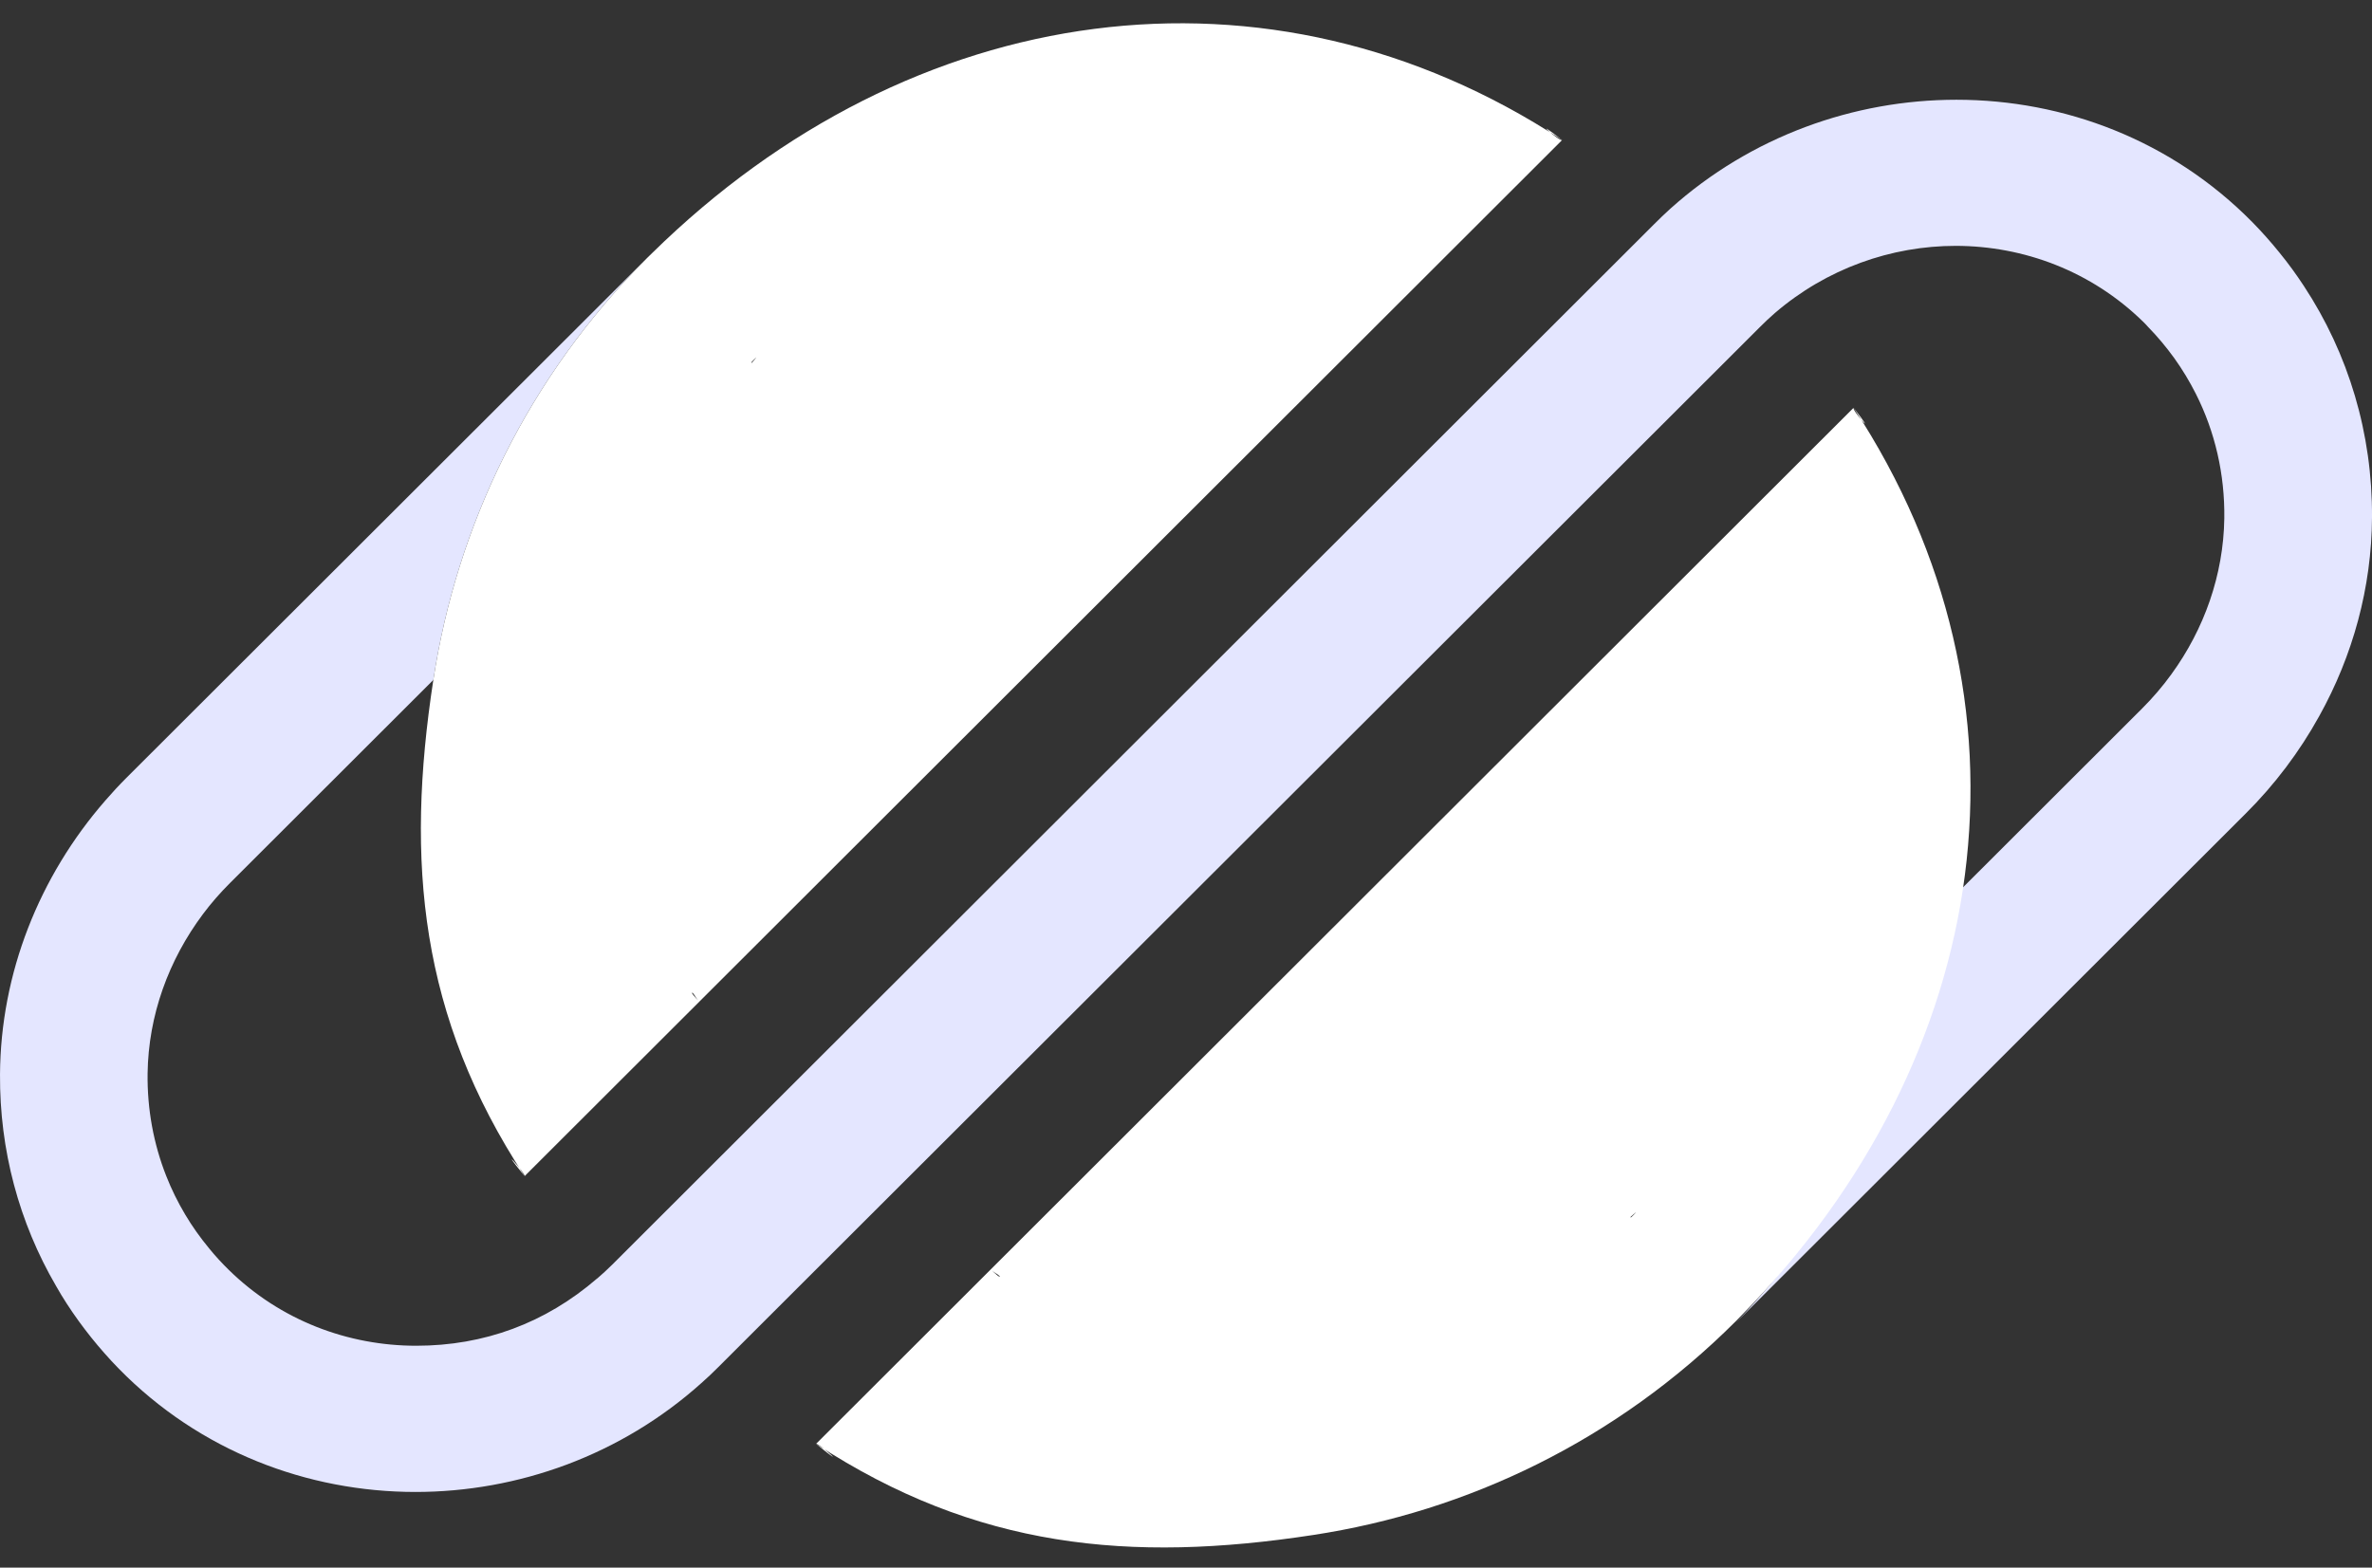 <svg width="475" height="314" viewBox="0 0 475 314" fill="none" xmlns="http://www.w3.org/2000/svg">
<rect x="0" y="0" width="475" height="314" fill="#333333" stroke="none"/>
<g clip-path="url(#clip0_1022_56)">
<path d="M475.002 103.598C474.932 117.659 471.173 131.323 464.426 143.448C460.504 150.537 455.555 157.136 449.696 162.965L347.608 264.935C370.113 241.5 383.653 212.609 388.228 182.599L428.942 141.933C431.09 139.787 433.074 137.479 434.825 135.054C441.408 126.006 445.26 115.14 445.424 103.831C445.54 95.017 443.579 86.506 439.727 78.881C438.467 76.386 437.019 73.984 435.362 71.675C433.774 69.484 432.024 67.385 430.086 65.403C429.806 65.076 429.526 64.797 429.199 64.47C418.787 54.28 405.247 49.267 391.66 49.244C378.727 49.244 365.794 53.791 355.429 62.698C354.402 63.607 353.398 64.517 352.441 65.496L334.325 83.591L161.595 256.097L143.76 273.912C142.686 274.985 141.589 276.034 140.468 277.014C124.337 291.494 103.747 298.839 83.203 298.839C61.562 298.839 39.992 290.678 23.814 274.169C22.81 273.143 21.829 272.094 20.895 271.021C19.075 268.969 17.37 266.824 15.759 264.608C14.125 262.347 12.585 259.992 11.231 257.59C3.807 244.858 -0.092 230.331 0.002 215.221C0.118 194.958 7.846 175.534 21.105 160.33C22.436 158.791 23.837 157.276 25.284 155.83L129.613 51.645C105.778 75.453 91.491 105.23 86.775 136.196L46.061 176.863C44.1 178.822 42.279 180.897 40.645 183.089C33.758 192.299 29.72 203.375 29.556 214.988C29.463 222.146 30.747 229.119 33.292 235.554C34.342 238.236 35.626 240.824 37.097 243.296C38.498 245.651 40.108 247.913 41.883 250.058C43.096 251.55 44.404 252.973 45.781 254.325C56.193 264.539 69.756 269.552 83.343 269.552C96.93 269.552 109.209 265.028 119.551 256.097H119.575C120.625 255.211 121.582 254.302 122.586 253.323L140.702 235.228L313.408 62.721L331.243 44.906C332.317 43.834 333.391 42.785 334.512 41.782C350.666 27.301 371.257 19.98 391.777 19.98C413.371 19.98 434.872 28.094 451.026 44.487L451.166 44.627C453.034 46.539 454.808 48.544 456.466 50.596C458.217 52.741 459.851 54.98 461.345 57.265C470.333 70.906 475.095 86.902 475.002 103.598Z" fill="#E4E6FF"/>
<path d="M312.824 28.047C305.961 22.729 312.381 28.49 312.824 28.047C250.05 90.749 202.846 137.9 140.071 200.602C120.298 174.719 107.575 174.485 108.229 159.119C110.096 115.141 151.744 71.723 151.487 71.56C151.44 71.56 150.507 72.516 150.507 72.516C141.239 186.611 132.461 193.827 140.071 200.602C133.628 194.866 147.238 172.432 147.075 172.618C146.678 172.992 126.289 260.915 143.985 115.491C105.629 155.831 112.991 154.409 140.071 200.602L105.054 235.579C105.427 235.229 99.078 228.211 105.054 235.579C84.09 203.587 81.172 172.736 86.775 136.197C91.49 105.231 105.778 75.454 129.613 51.646C129.94 51.32 130.267 50.993 130.593 50.69C182.559 -0.353 254.042 -10.474 312.824 28.047Z" fill="white"/>
<path d="M371.189 81.678C376.513 88.534 370.745 82.121 371.189 81.678C308.414 144.38 261.208 191.529 198.434 254.231C224.347 273.982 224.581 286.69 239.965 286.037C283.994 284.172 327.462 242.572 327.625 242.829C327.625 242.875 326.668 243.808 326.668 243.808C212.441 253.065 205.216 261.833 198.434 254.231C204.176 260.667 226.637 247.073 226.45 247.236C226.076 247.632 138.051 267.998 283.644 250.323C243.257 288.634 244.68 281.28 198.434 254.231L163.416 289.208C163.767 288.835 170.793 295.178 163.416 289.208C195.446 310.148 226.332 313.063 262.913 307.466C293.915 302.756 323.727 288.485 347.562 264.678C347.889 264.351 348.216 264.025 348.519 263.698C399.621 211.793 409.754 140.393 371.189 81.678Z" fill="white"/>
</g>
<defs>
<clipPath id="clip0_1022_56">
<rect width="475" height="314" fill="white"/>
</clipPath>
</defs>
</svg>
